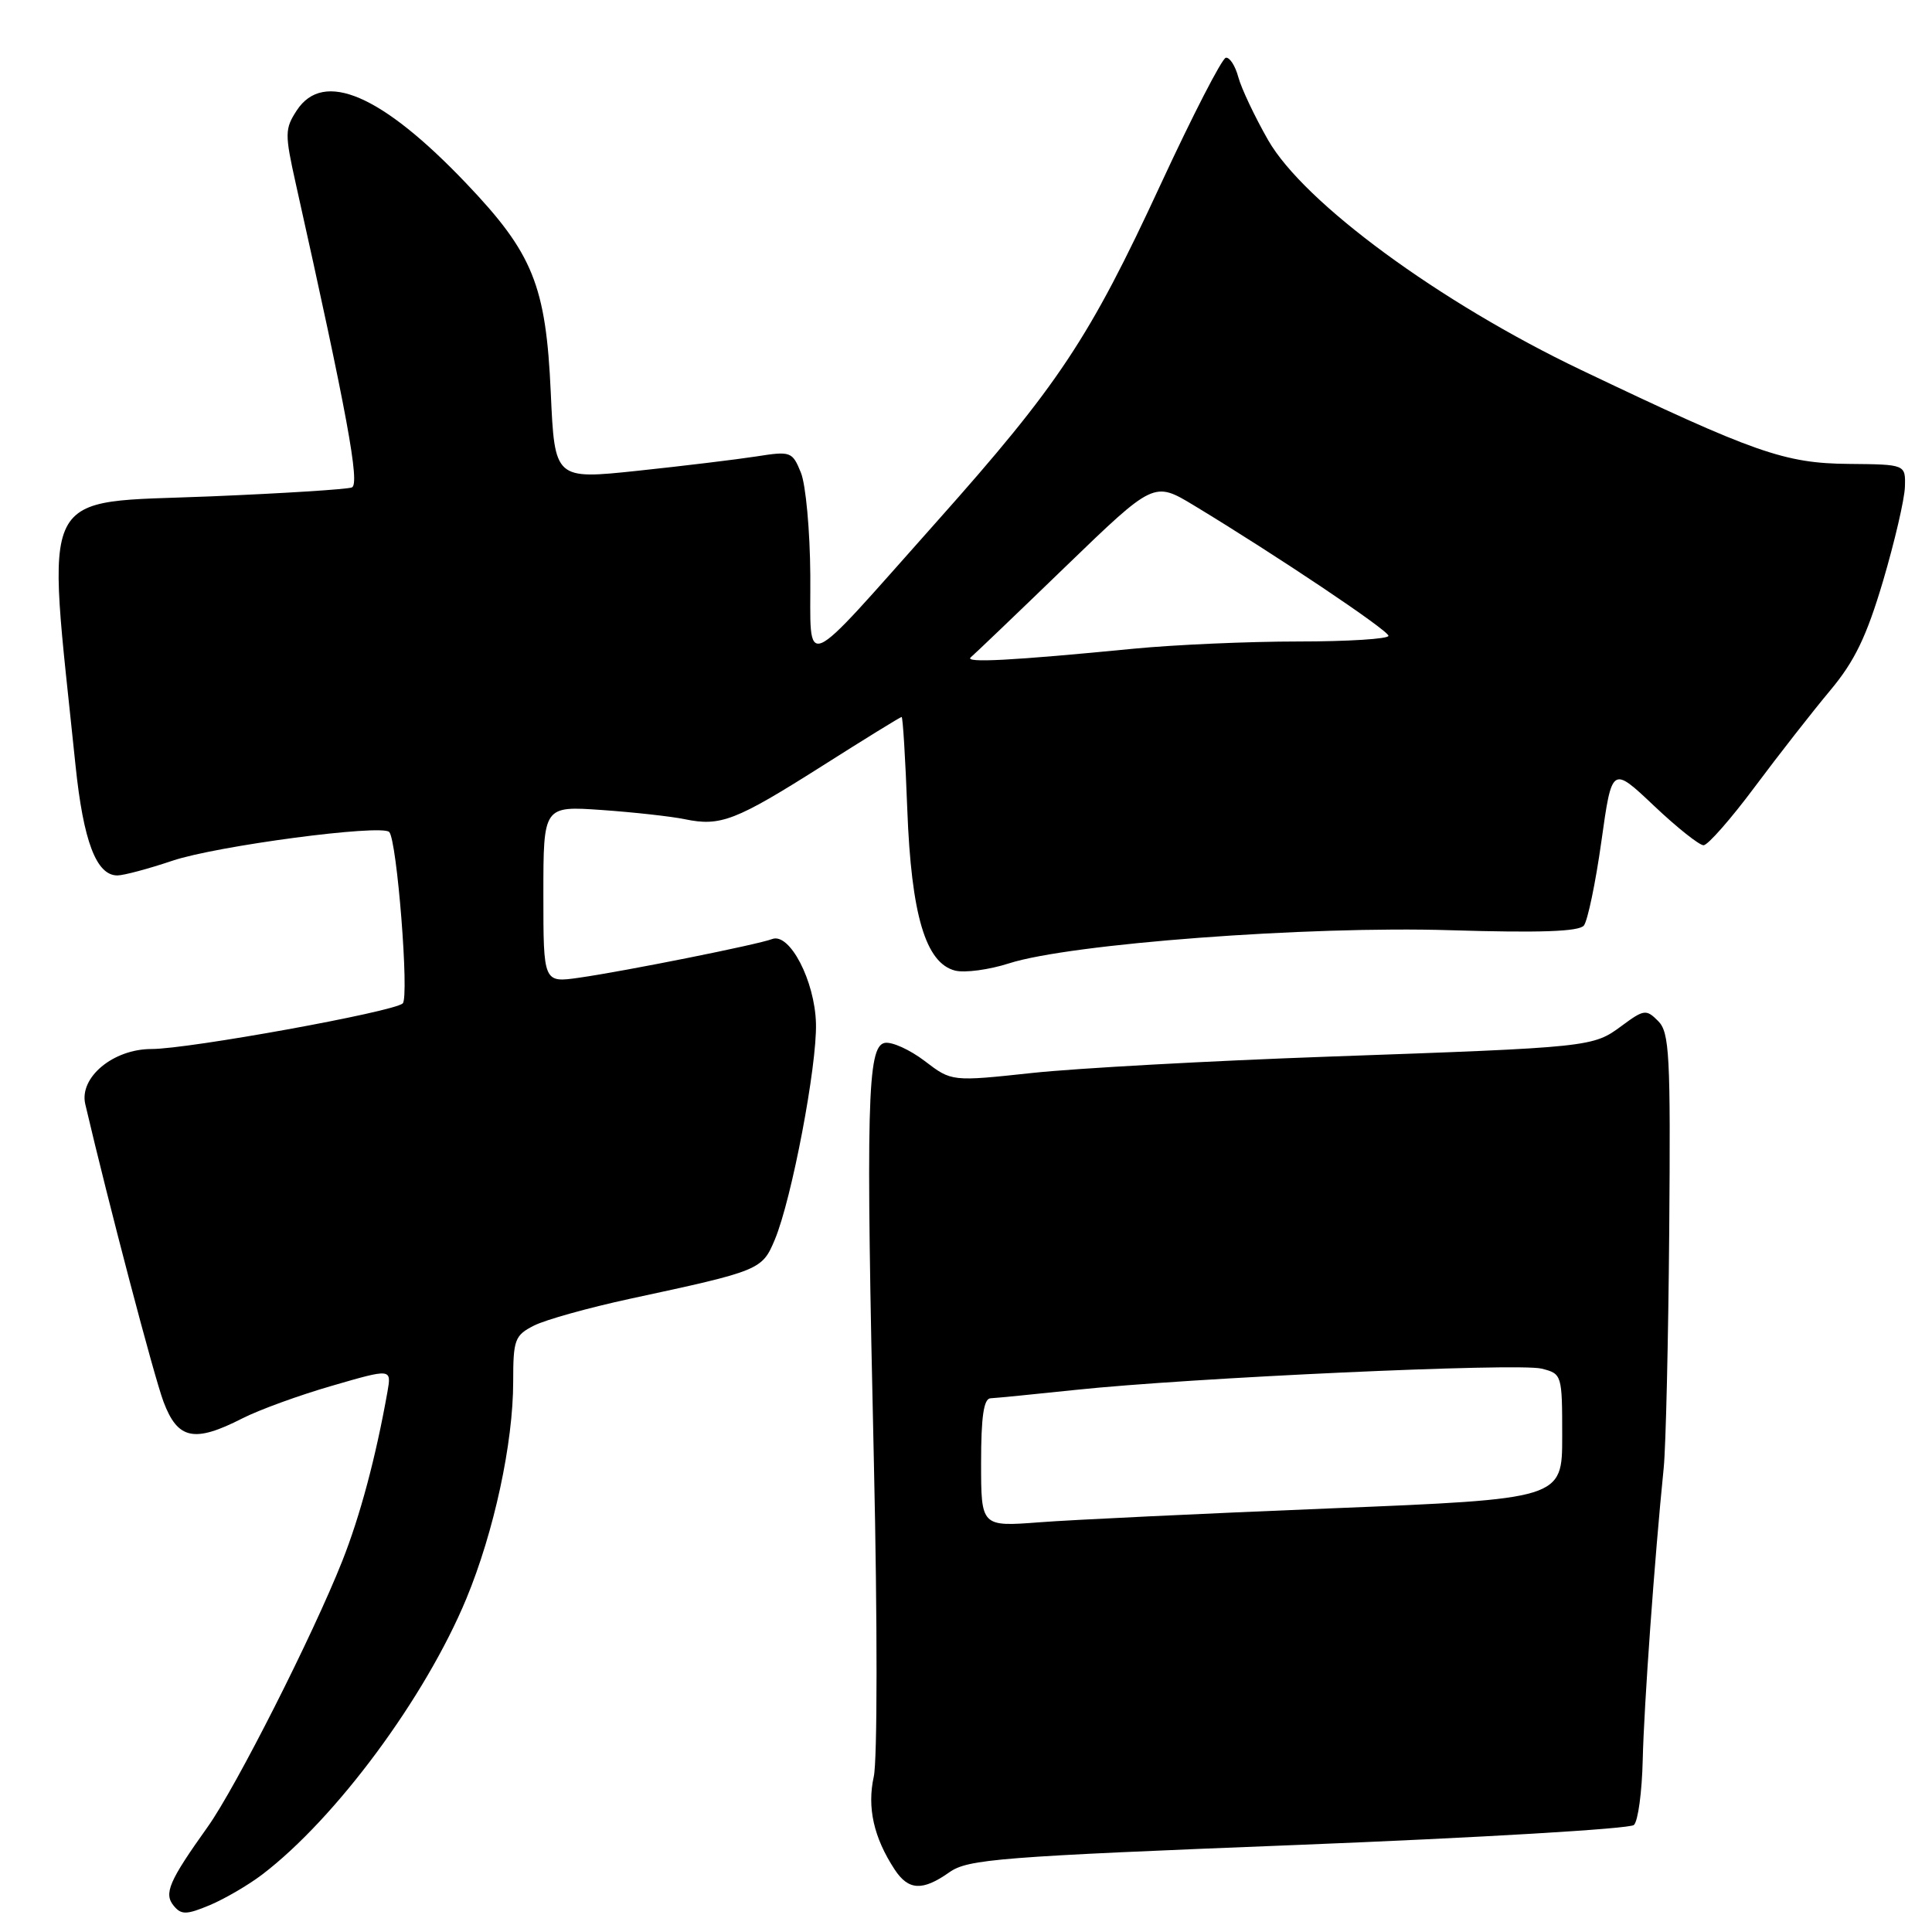 <?xml version="1.0" encoding="UTF-8" standalone="no"?>
<!DOCTYPE svg PUBLIC "-//W3C//DTD SVG 1.1//EN" "http://www.w3.org/Graphics/SVG/1.1/DTD/svg11.dtd" >
<svg xmlns="http://www.w3.org/2000/svg" xmlns:xlink="http://www.w3.org/1999/xlink" version="1.1" viewBox="0 0 256 256">
 <g >
 <path fill="currentColor"
d=" M 34.75 248.38 C 44.52 240.93 56.35 224.94 61.79 211.84 C 65.46 202.98 68.00 191.23 68.00 183.07 C 68.00 177.51 68.21 176.94 70.75 175.65 C 72.26 174.88 78.00 173.28 83.50 172.09 C 100.75 168.38 100.98 168.28 102.67 164.25 C 104.91 158.89 108.27 141.22 108.12 135.61 C 107.97 129.96 104.63 123.54 102.31 124.43 C 100.42 125.16 82.84 128.68 76.75 129.55 C 72.00 130.23 72.00 130.23 72.00 118.51 C 72.00 106.79 72.00 106.79 79.75 107.33 C 84.01 107.63 88.96 108.18 90.74 108.55 C 95.47 109.53 97.47 108.76 108.87 101.54 C 114.54 97.94 119.31 95.00 119.47 95.00 C 119.63 95.00 119.97 100.51 120.22 107.25 C 120.75 121.23 122.65 127.62 126.56 128.61 C 127.85 128.93 131.06 128.50 133.70 127.65 C 141.78 125.05 173.39 122.67 192.22 123.26 C 204.07 123.62 209.21 123.44 209.87 122.64 C 210.37 122.01 211.42 117.00 212.19 111.50 C 213.59 101.50 213.59 101.50 219.14 106.75 C 222.19 109.64 225.16 112.00 225.73 112.00 C 226.29 112.00 229.36 108.51 232.53 104.25 C 235.71 99.99 240.20 94.25 242.50 91.50 C 245.75 87.62 247.32 84.37 249.51 77.00 C 251.05 71.78 252.36 66.16 252.41 64.52 C 252.50 61.54 252.50 61.54 245.00 61.47 C 236.47 61.40 232.54 60.02 209.50 49.02 C 190.76 40.07 172.79 26.88 168.03 18.56 C 166.26 15.46 164.48 11.70 164.08 10.21 C 163.68 8.72 162.94 7.57 162.43 7.65 C 161.92 7.73 158.04 15.27 153.81 24.40 C 144.34 44.86 140.25 51.02 124.07 69.18 C 105.81 89.68 107.45 88.99 107.37 76.21 C 107.33 70.32 106.77 64.20 106.12 62.62 C 104.99 59.84 104.78 59.76 100.22 60.48 C 97.63 60.88 90.55 61.74 84.50 62.38 C 73.50 63.54 73.50 63.54 72.98 52.02 C 72.34 37.83 70.63 33.58 61.78 24.30 C 50.58 12.54 42.87 9.22 39.33 14.62 C 37.73 17.07 37.72 17.73 39.20 24.37 C 46.01 54.86 47.72 64.17 46.62 64.59 C 45.98 64.84 37.59 65.37 27.98 65.77 C 4.68 66.74 6.14 63.85 10.01 101.45 C 11.05 111.48 12.77 116.00 15.55 116.00 C 16.38 116.00 19.67 115.12 22.85 114.05 C 28.69 112.08 50.52 109.19 51.57 110.24 C 52.60 111.27 54.25 132.16 53.36 132.96 C 52.12 134.08 25.01 139.00 20.07 139.00 C 14.99 139.00 10.47 142.77 11.30 146.31 C 14.40 159.55 20.41 182.40 21.67 185.75 C 23.55 190.74 25.73 191.20 32.10 187.95 C 34.31 186.82 39.66 184.87 44.00 183.62 C 51.88 181.33 51.88 181.33 51.34 184.42 C 49.80 193.08 47.72 200.87 45.35 206.85 C 41.45 216.69 31.25 236.84 27.52 242.07 C 22.37 249.29 21.68 250.91 23.03 252.54 C 24.03 253.74 24.71 253.73 27.80 252.44 C 29.77 251.61 32.90 249.79 34.75 248.38 Z  M 125.79 248.09 C 128.26 246.34 132.39 246.02 172.00 244.46 C 195.93 243.51 215.95 242.33 216.50 241.82 C 217.05 241.32 217.57 237.44 217.67 233.20 C 217.83 226.10 219.24 206.46 220.45 194.50 C 220.73 191.75 221.06 177.68 221.18 163.23 C 221.37 139.76 221.22 136.79 219.71 135.29 C 218.14 133.71 217.83 133.75 214.91 135.91 C 211.06 138.76 210.95 138.77 176.00 140.01 C 160.32 140.57 142.69 141.54 136.80 142.17 C 126.10 143.32 126.10 143.32 122.53 140.59 C 120.56 139.09 118.18 138.01 117.23 138.19 C 114.91 138.64 114.72 146.20 115.80 194.00 C 116.27 214.89 116.26 233.23 115.78 235.41 C 114.88 239.50 115.77 243.48 118.54 247.71 C 120.37 250.50 122.23 250.60 125.79 248.09 Z  M 128.63 87.10 C 129.11 86.70 134.77 81.29 141.20 75.07 C 152.90 63.77 152.90 63.77 158.20 66.97 C 169.11 73.57 183.97 83.53 183.98 84.25 C 183.99 84.66 178.62 85.00 172.04 85.00 C 165.46 85.00 155.67 85.43 150.29 85.95 C 134.00 87.54 127.72 87.87 128.63 87.10 Z  M 130.00 193.81 C 130.00 187.72 130.35 185.32 131.25 185.28 C 131.94 185.25 137.00 184.75 142.50 184.17 C 157.69 182.56 201.17 180.57 204.26 181.35 C 206.97 182.03 207.00 182.13 207.00 190.33 C 207.00 198.62 207.00 198.62 176.25 199.87 C 159.34 200.56 142.01 201.38 137.75 201.71 C 130.00 202.30 130.00 202.30 130.00 193.81 Z "/>
</g>
</svg>